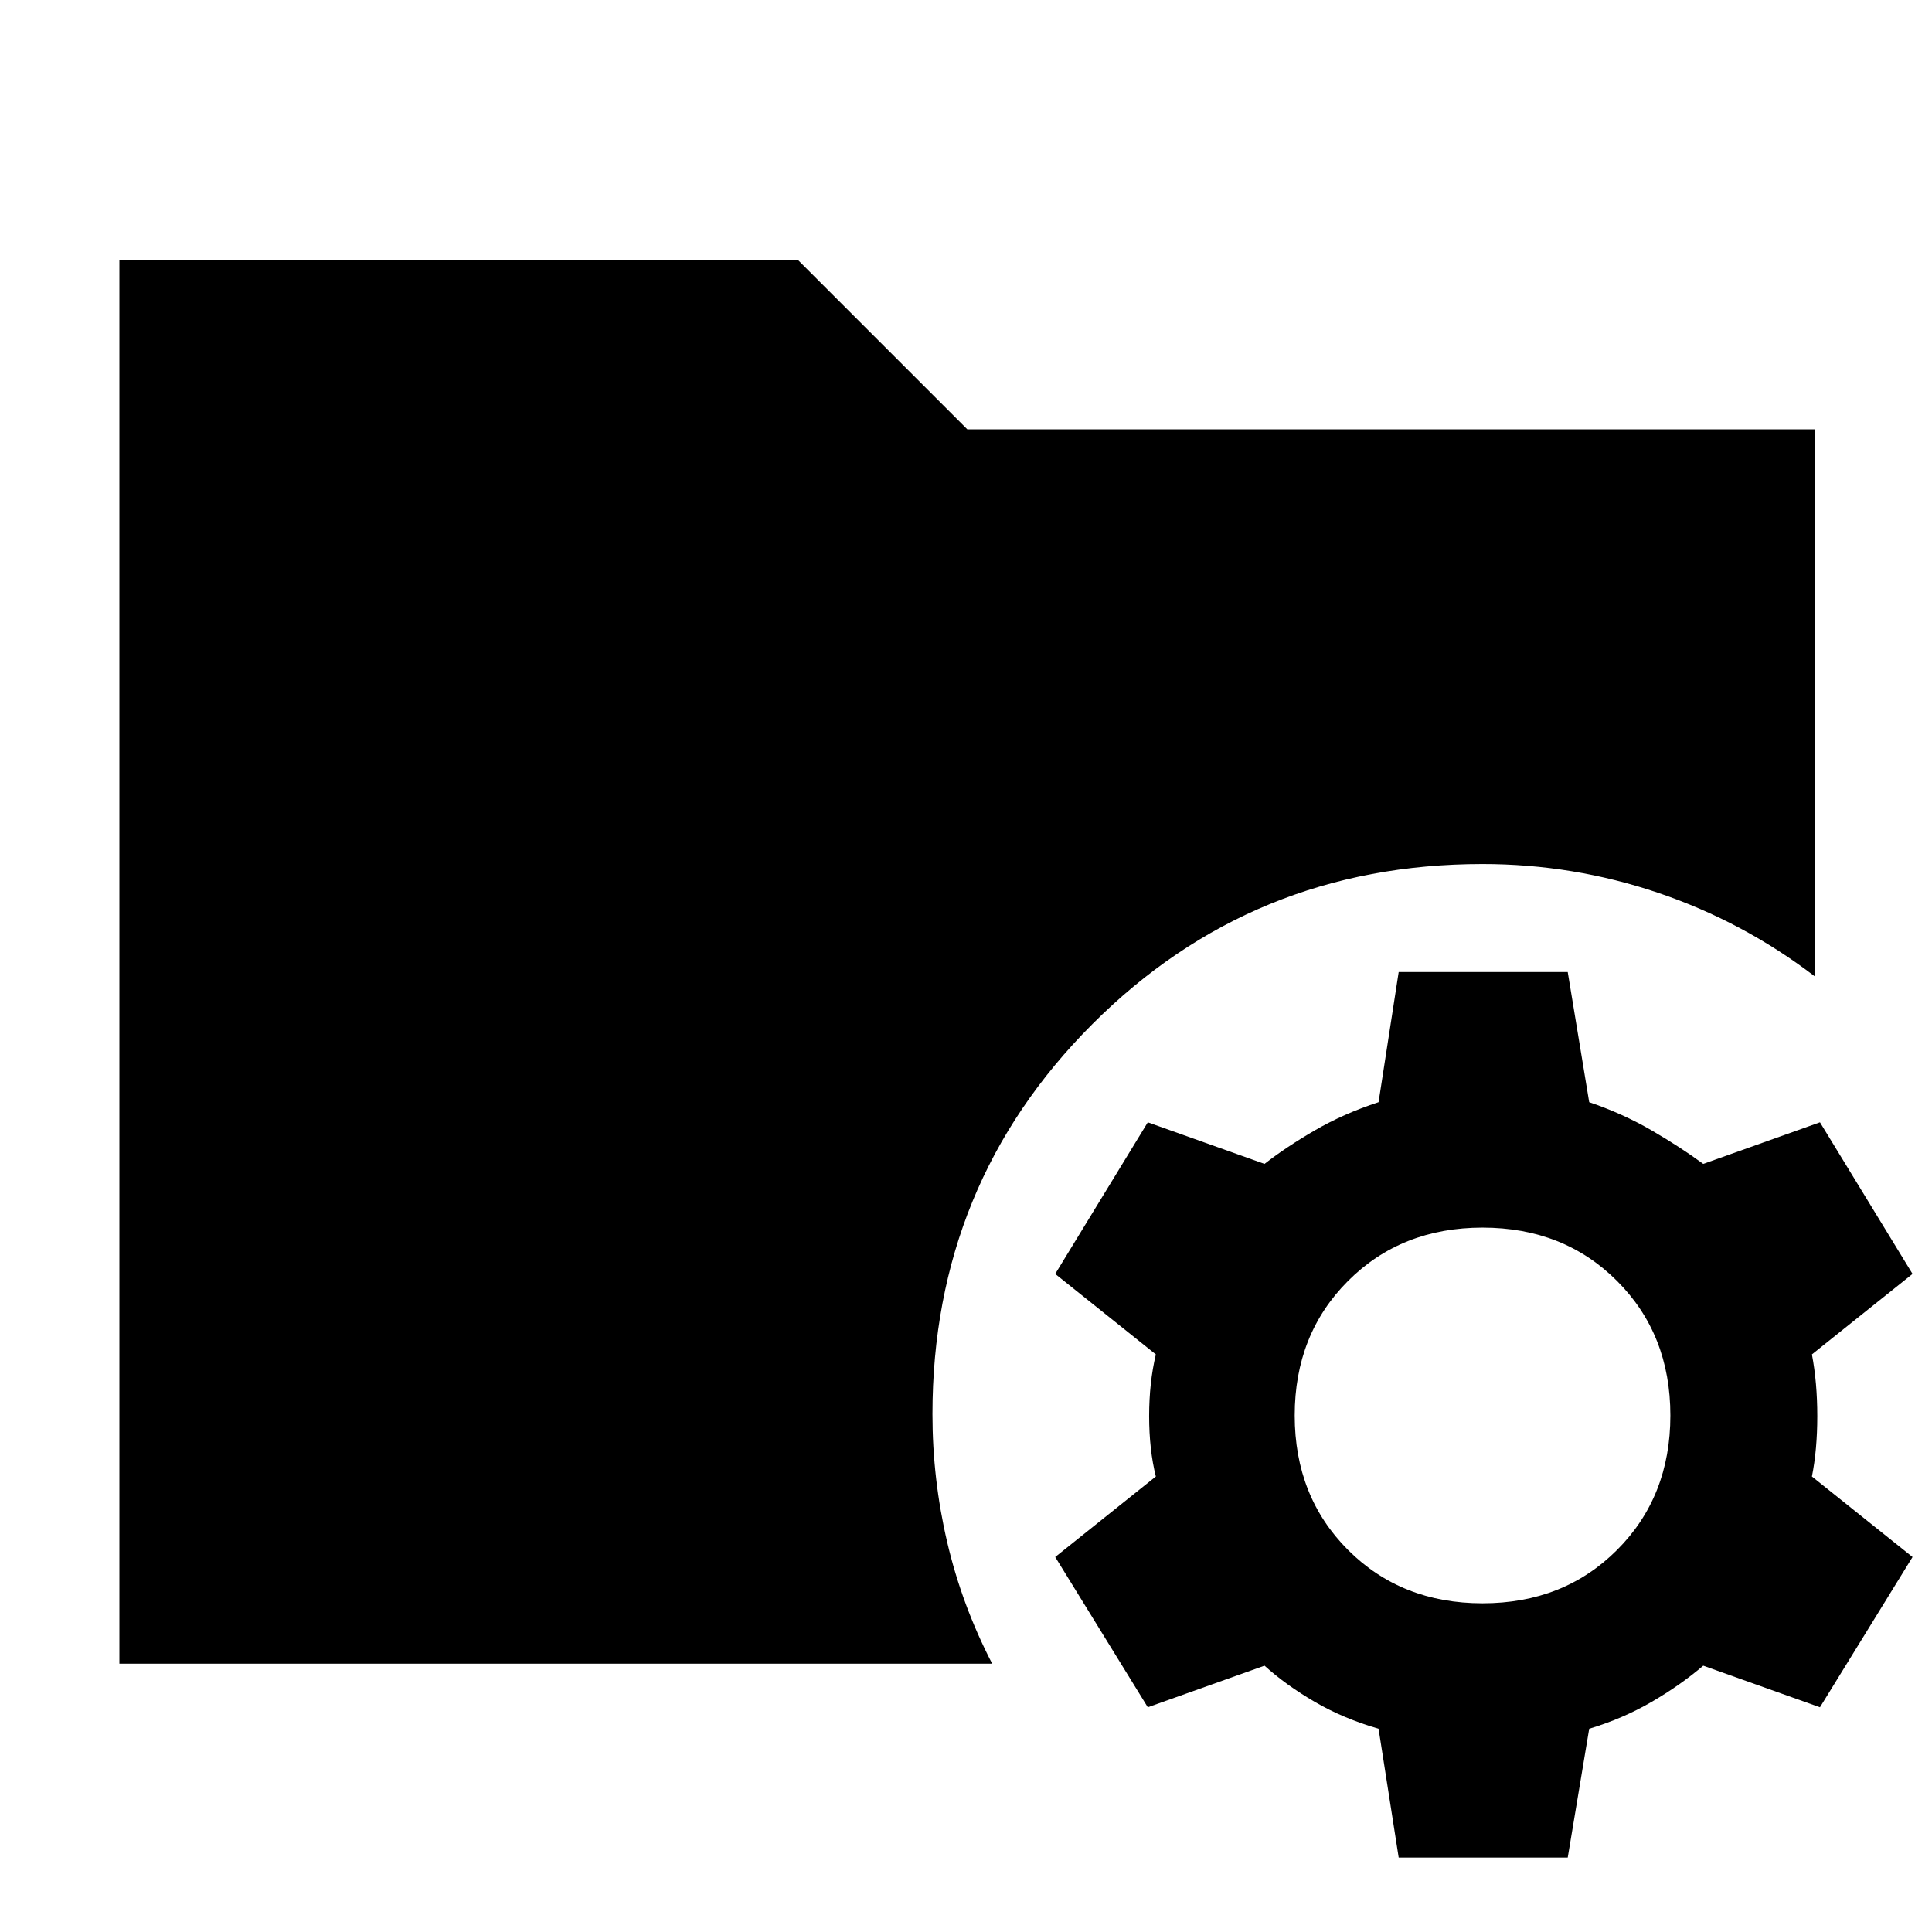 <svg xmlns="http://www.w3.org/2000/svg" height="40" viewBox="0 96 960 960" width="40"><path d="m695 1019-10-64q-17.333-5-31.667-13.334-14.333-8.333-25-18l-58 20.667-45.999-74.667 49.999-39.999Q571 816.333 571 799.666t3.333-30.667L524.334 729l45.999-75.333 58 20.666q10.667-8.333 25-16.666 14.334-8.334 31.667-14.001L695 579h83.999l10.667 64.666q16.667 5.667 31 14.001Q835 666 846.333 674.333l58-20.666 46 75.333-50 39.999q2.667 14 2.667 30.667t-2.667 30.001l50 39.999-46 74.667-58-20.667q-11.333 9.667-25.667 18-14.333 8.334-31 13.334l-10.667 64H695Zm41.666-126.333q40.334 0 66.834-26.5t26.5-66.834q0-40.334-26.5-66.834t-66.834-26.5q-40.333 0-66.833 26.5t-26.5 66.834q0 40.334 26.5 66.834t66.833 26.5ZM59.334 922.666V225.334h337.333l84 83.999H902v272.001Q866.333 554 824 539.667q-42.334-14.334-87.334-14.334-114.333 0-193.833 79.5-79.499 79.5-79.499 193.833 0 32.334 7.333 63.667T493 922.666H59.334Z"/></svg>
